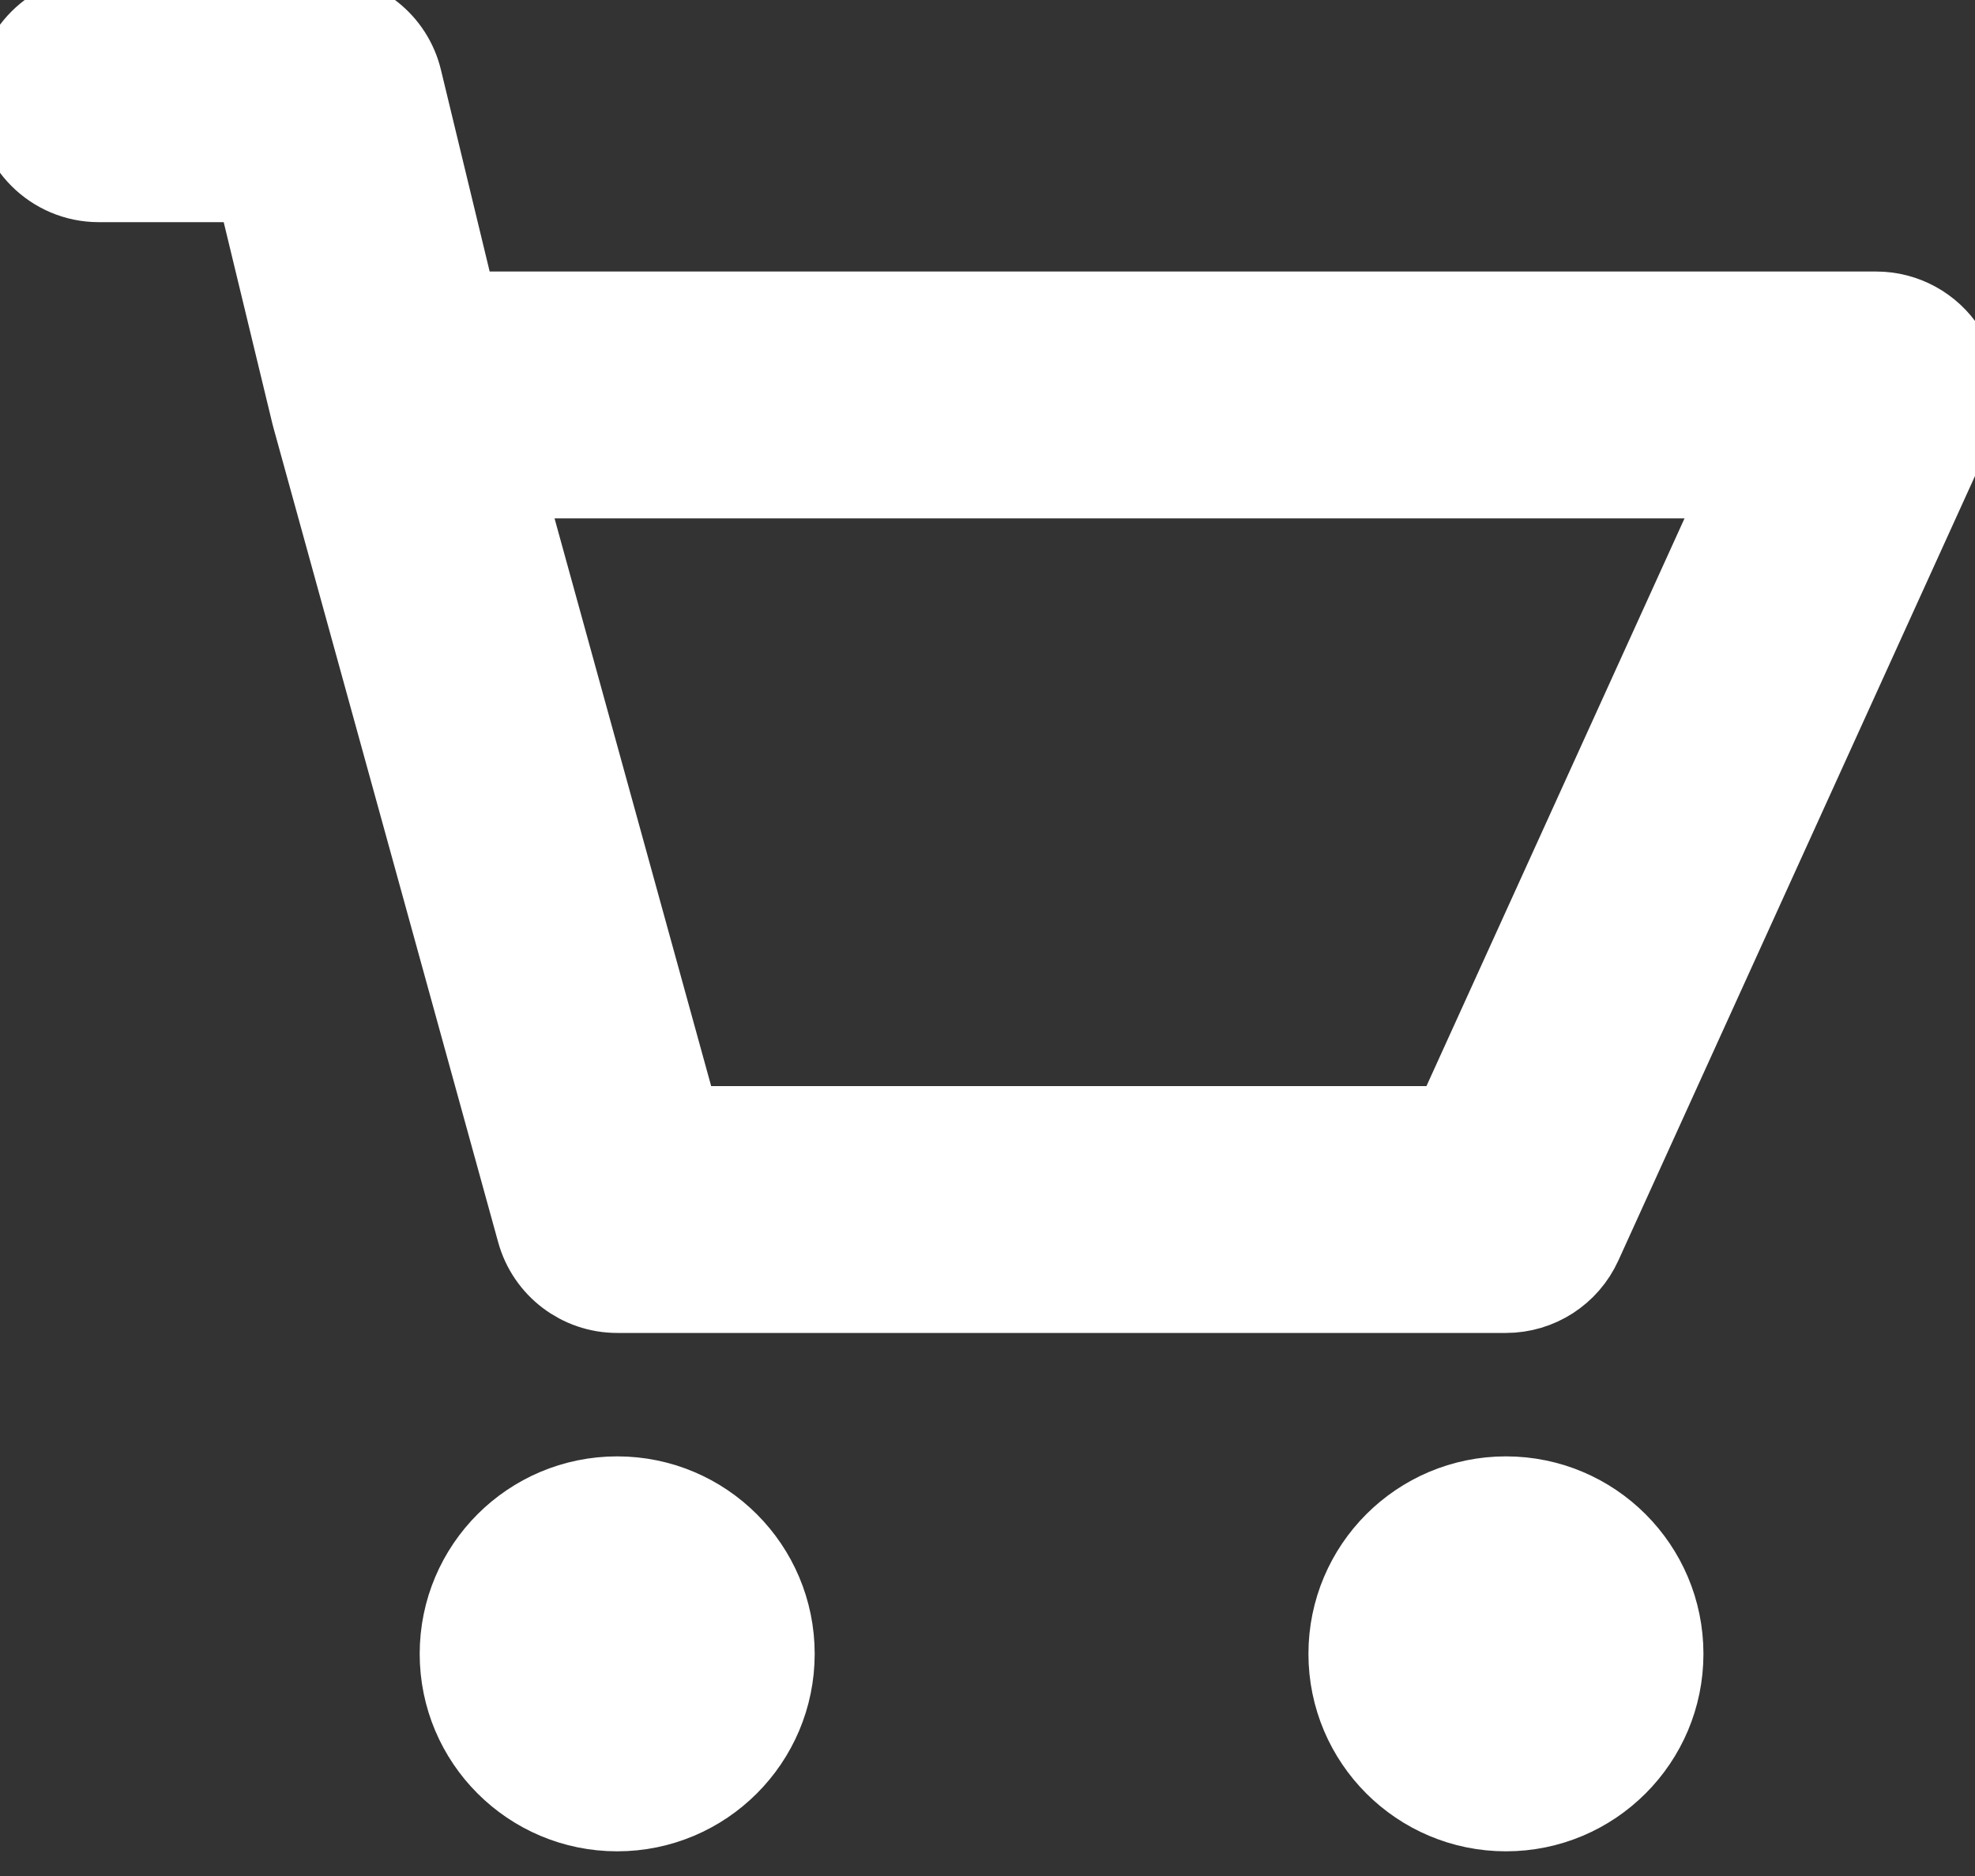 <svg stroke="white" width="20" height="19" viewBox="0 0 20 19" fill="white" xmlns="http://www.w3.org/2000/svg">
<rect x="0" y="0" width="20" height="19" fill="#333333" stroke="none"/>
<path fill-rule="evenodd" clip-rule="evenodd" d="M0.25 1C0.25 0.586 0.586 0.25 1 0.25H3.25C3.596 0.25 3.898 0.487 3.979 0.824L4.565 3.25H19C19.255 3.25 19.492 3.38 19.631 3.594C19.769 3.808 19.788 4.078 19.683 4.31L15.933 12.56C15.811 12.828 15.544 13 15.25 13H6.25C5.913 13 5.617 12.775 5.527 12.449L3.251 4.199C3.249 4.192 3.247 4.184 3.245 4.176L2.659 1.75H1C0.586 1.75 0.25 1.414 0.25 1ZM4.959 4.75L6.821 11.5H14.767L17.835 4.75H4.959Z"/>
<path d="M7.75 16.75C7.75 17.578 7.078 18.25 6.25 18.25C5.422 18.25 4.75 17.578 4.75 16.75C4.75 15.922 5.422 15.25 6.25 15.25C7.078 15.25 7.75 15.922 7.75 16.75Z"/>
<path d="M16.75 16.75C16.75 17.578 16.078 18.25 15.25 18.25C14.422 18.25 13.75 17.578 13.75 16.75C13.75 15.922 14.422 15.25 15.25 15.25C16.078 15.25 16.75 15.922 16.75 16.75Z"/>
</svg>
